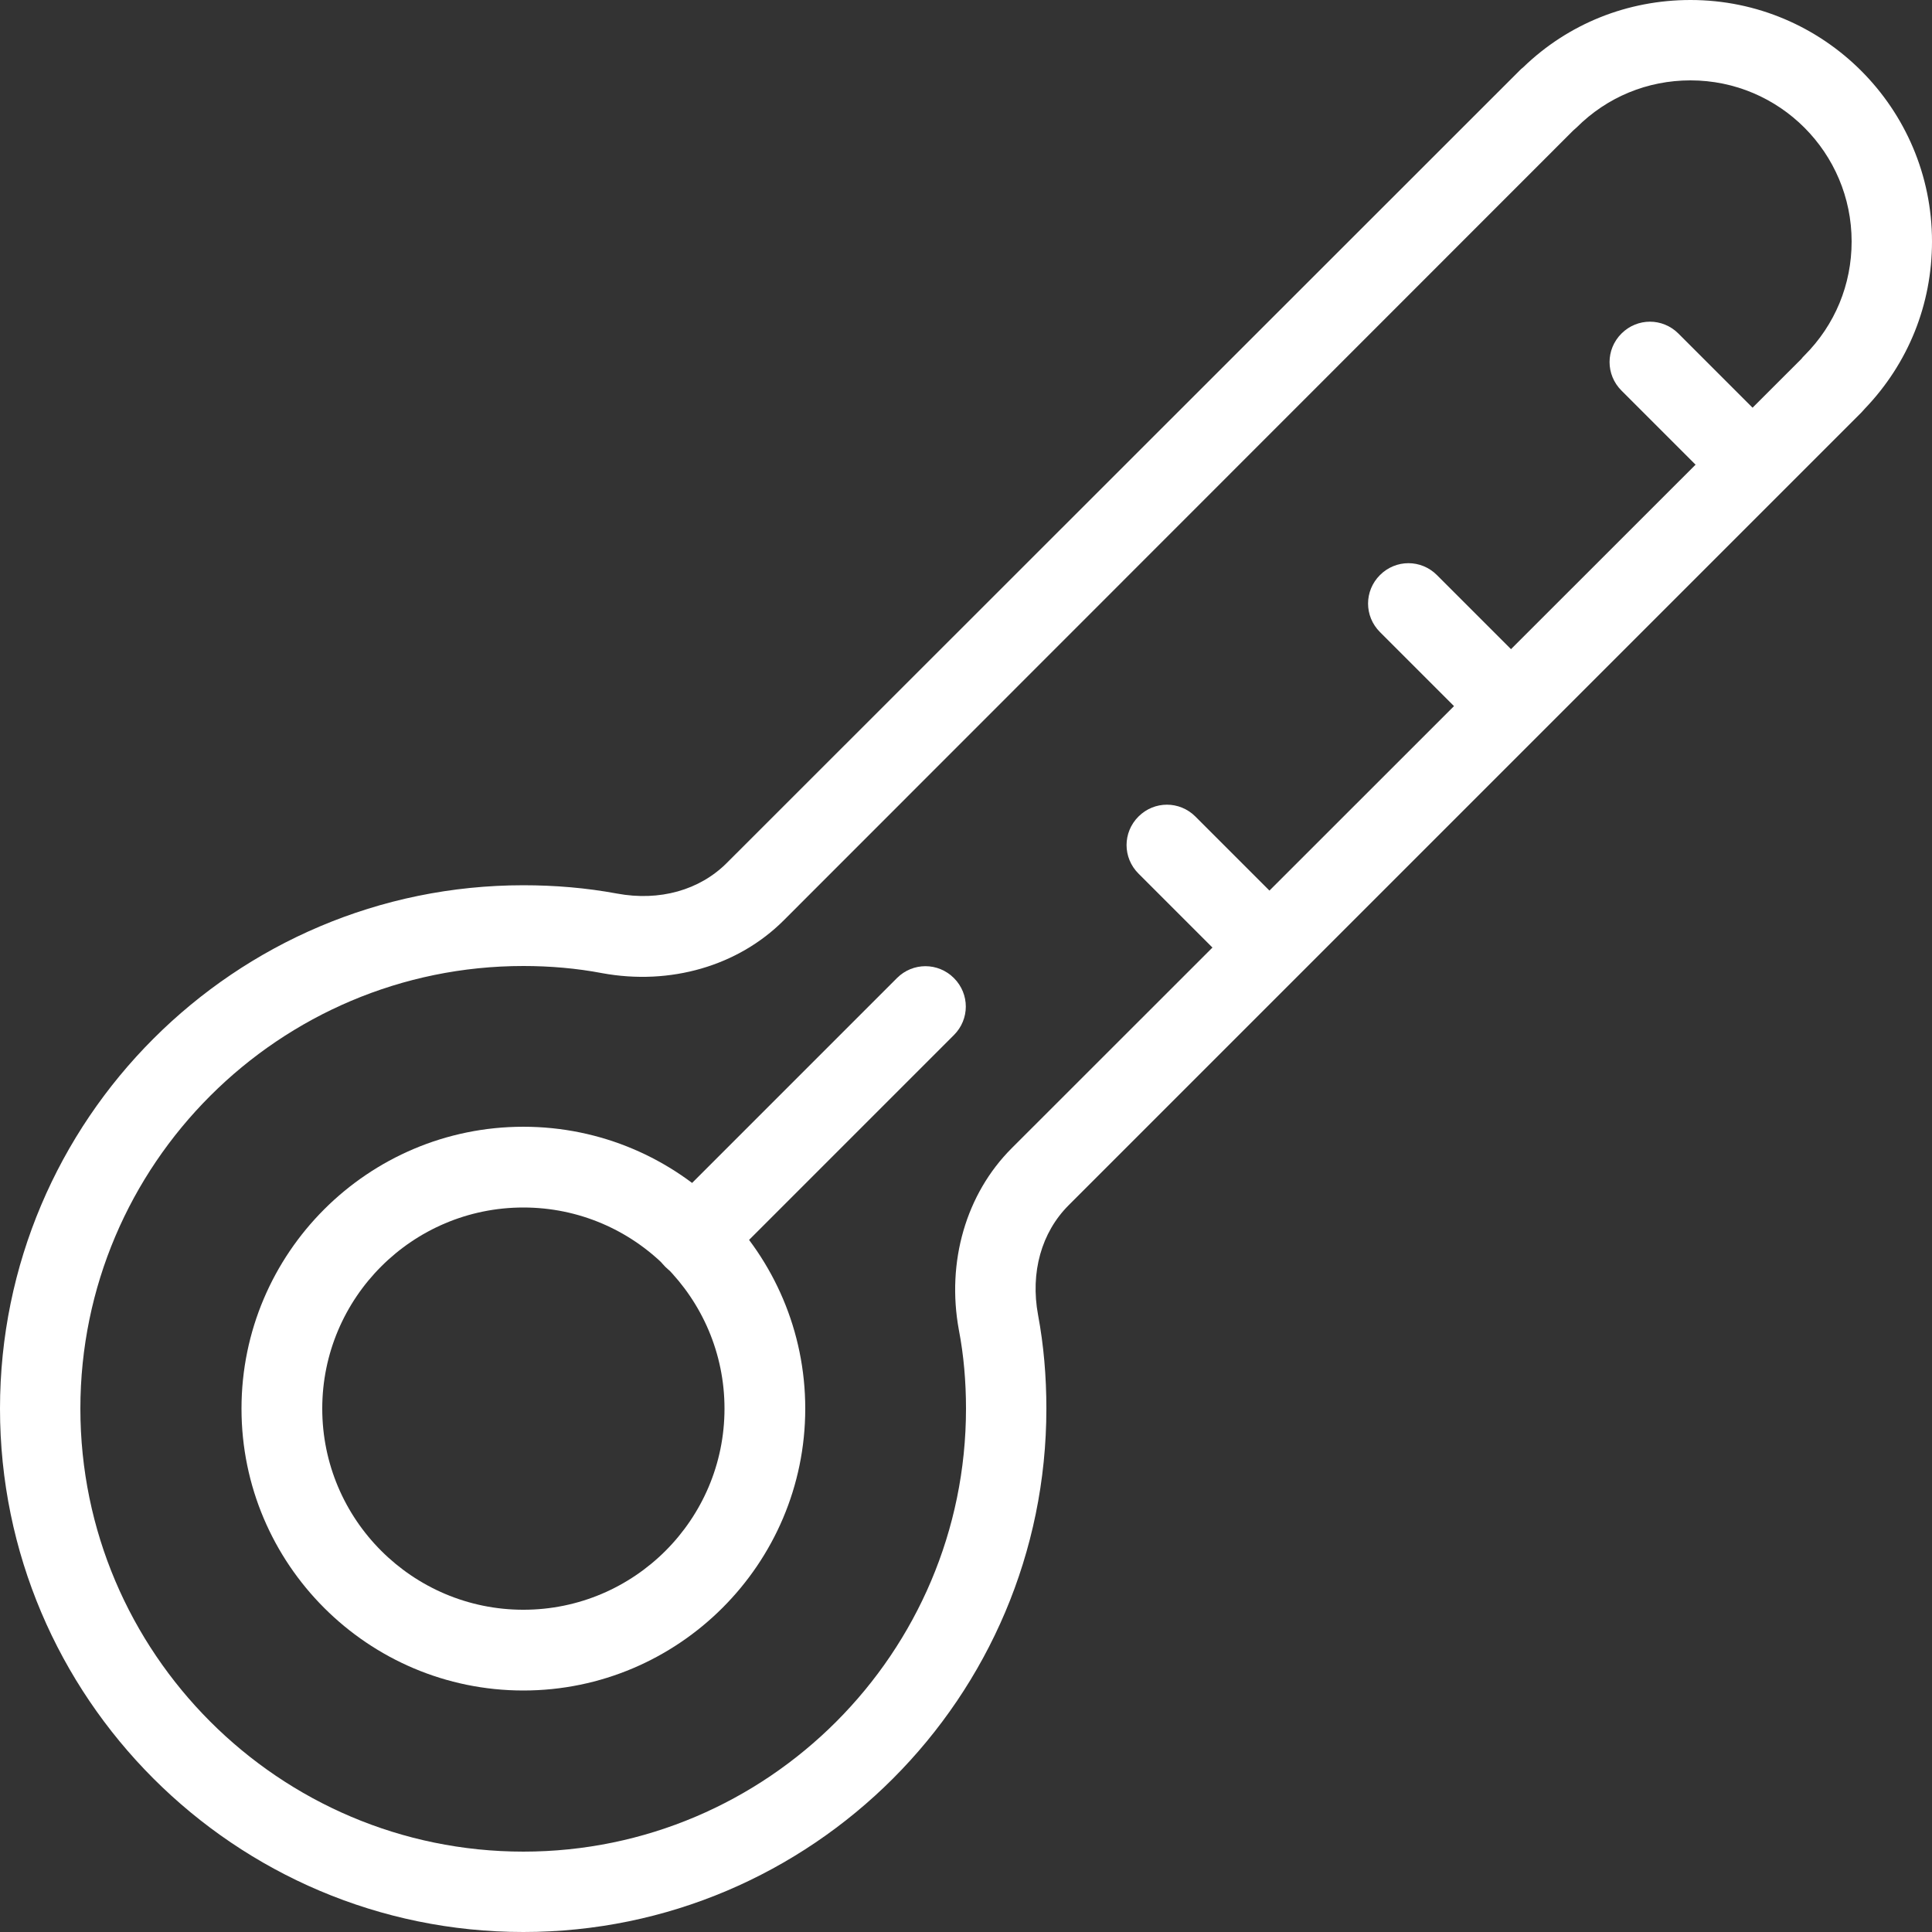 <?xml version="1.0" encoding="utf-8"?>
<!-- Generator: Adobe Illustrator 25.2.0, SVG Export Plug-In . SVG Version: 6.00 Build 0)  -->
<svg version="1.1" id="Ebene_1" xmlns:svgjs="http://svgjs.com/svgjs"
	 xmlns="http://www.w3.org/2000/svg" xmlns:xlink="http://www.w3.org/1999/xlink" x="0px" y="0px" viewBox="0 0 512 512"
	 style="enable-background:new 0 0 512 512;" xml:space="preserve">
<rect x="0" y="0" width="512" height="512" fill="#333333" stroke="none"/>
<style type="text/css">
	.st0{fill:#FFFFFF;}
</style>
<g>
	<path class="st0" d="M138.7,448C97.5,448,64,414.5,64,373.3s33.5-74.7,74.7-74.7s74.7,33.5,74.7,74.7S179.8,448,138.7,448z
		 M138.7,320c-29.4,0-53.3,23.9-53.3,53.3s23.9,53.3,53.3,53.3s53.3-23.9,53.3-53.3S168.1,320,138.7,320z"/>
	<path class="st0" d="M138.7,512C62.2,512,0,449.8,0,373.3s62.2-138.7,138.7-138.7c8.4,0,16.7,0.7,24.8,2.2
		c11.3,2.1,21.9-0.9,29.1-8.1L402.7,18.7c0.3-0.3,0.6-0.6,1-0.9C415.6,6.3,431.3,0,448,0c35.3,0,64,28.7,64,64
		c0,16.7-6.3,32.3-17.8,44.3c-0.3,0.3-0.6,0.7-0.9,1L283.2,319.4c-7.2,7.2-10.2,17.8-8.1,29.1c1.5,8,2.2,16.3,2.2,24.8
		C277.3,449.8,215.1,512,138.7,512L138.7,512z M138.7,256C74,256,21.3,308.6,21.3,373.3S74,490.7,138.7,490.7S256,438,256,373.3
		c0-7.1-0.6-14.2-1.9-20.9c-3.3-18,1.9-36,14-48.1L477.4,95.1c0.2-0.3,0.5-0.6,0.8-0.9c8.1-8.1,12.5-18.8,12.5-30.2
		c0-23.5-19.1-42.7-42.7-42.7c-11.4,0-22.1,4.4-30.2,12.5c-0.3,0.3-0.6,0.5-0.9,0.8L207.7,243.9c-12.1,12.1-30.1,17.3-48.1,14
		C152.8,256.6,145.7,256,138.7,256L138.7,256z"/>
	<path class="st0" d="M183.9,338.8c-2.7,0-5.5-1-7.6-3.1c-4.2-4.2-4.2-10.9,0-15.1l61.4-61.4c4.2-4.2,10.9-4.2,15.1,0
		s4.2,10.9,0,15.1l-61.4,61.4C189.4,337.7,186.6,338.8,183.9,338.8z"/>
	<path class="st0" d="M336,261.3c-2.7,0-5.5-1-7.6-3.1l-26.7-26.7c-4.2-4.2-4.2-10.9,0-15.1s10.9-4.2,15.1,0l26.7,26.7
		c4.2,4.2,4.2,10.9,0,15.1C341.5,260.3,338.7,261.3,336,261.3L336,261.3z"/>
	<path class="st0" d="M400,197.3c-2.7,0-5.5-1-7.6-3.1l-26.7-26.7c-4.2-4.2-4.2-10.9,0-15.1s10.9-4.2,15.1,0l26.7,26.7
		c4.2,4.2,4.2,10.9,0,15.1C405.5,196.3,402.7,197.3,400,197.3z"/>
	<path class="st0" d="M464,133.3c-2.7,0-5.5-1-7.6-3.1l-26.7-26.7c-4.2-4.2-4.2-10.9,0-15.1c4.2-4.2,10.9-4.2,15.1,0l26.7,26.7
		c4.2,4.2,4.2,10.9,0,15.1C469.5,132.3,466.7,133.3,464,133.3z"/>
</g>
</svg>
